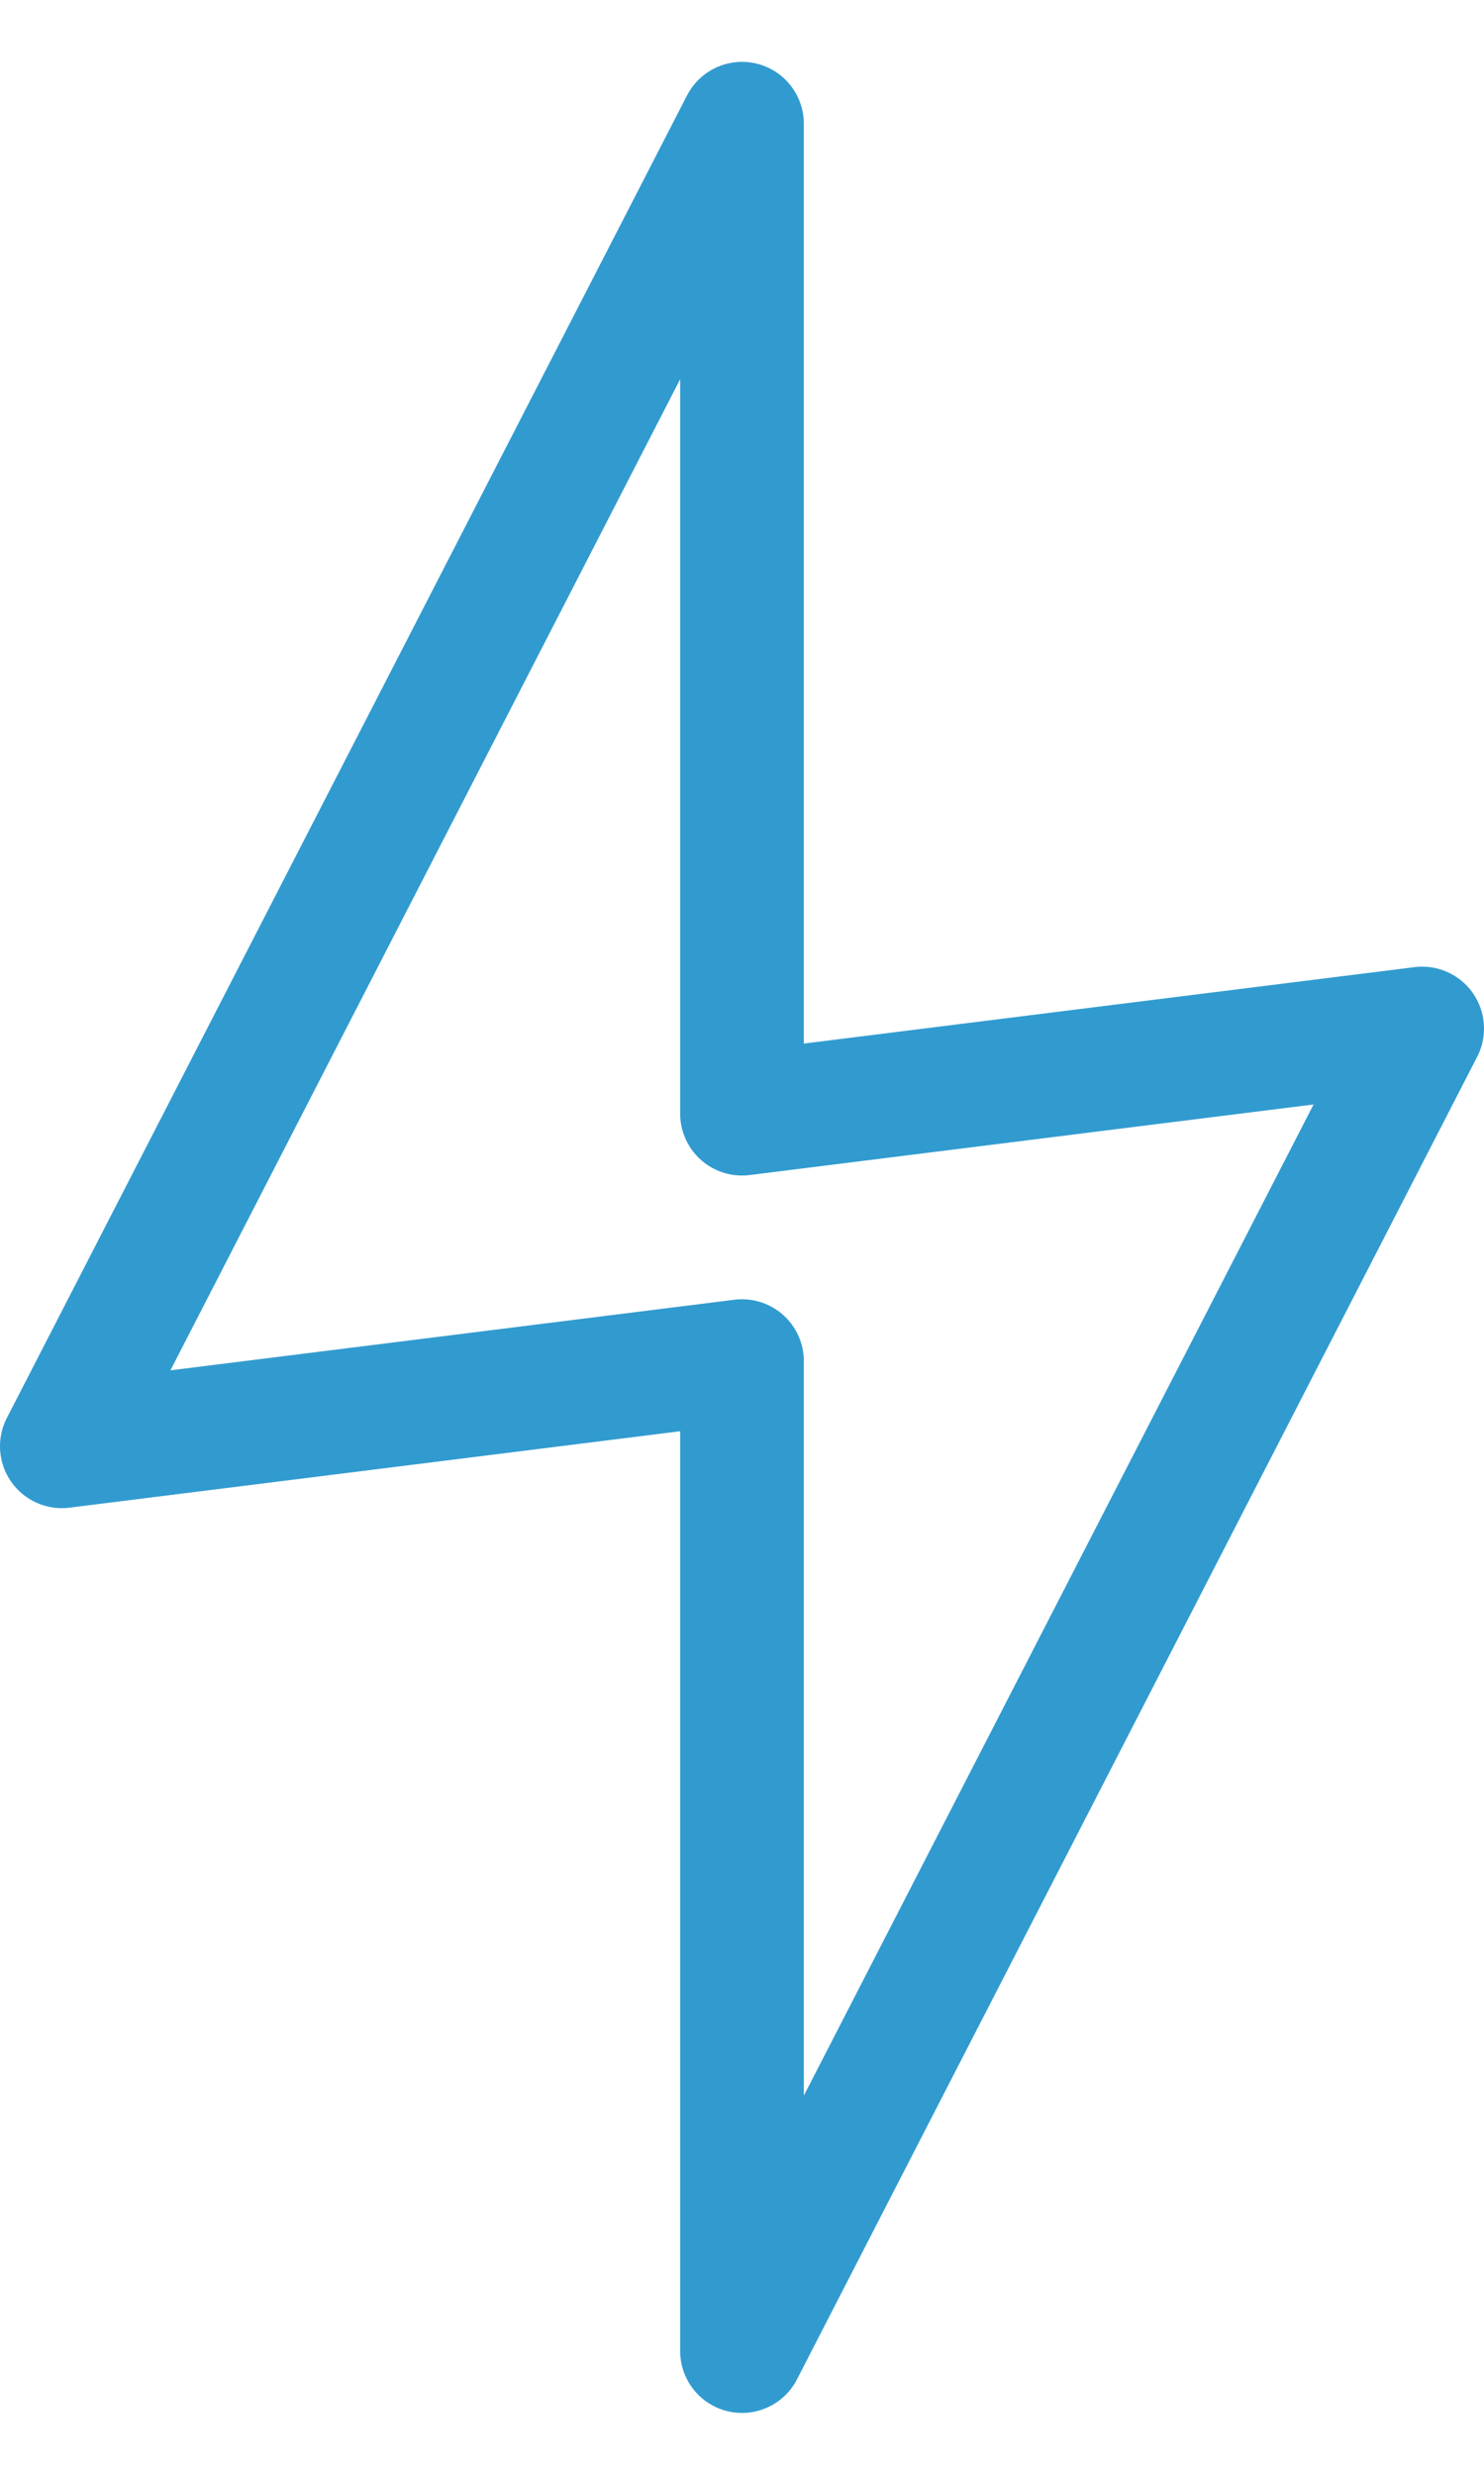 <svg width="12" height="20" viewBox="0 0 12 20" fill="none" xmlns="http://www.w3.org/2000/svg">
<path d="M0.5 11.688L6 1L6 9L11.5 8.312L6 19L6 11L0.5 11.688Z" stroke="#319BD0" stroke-linecap="round" stroke-linejoin="round"/>
</svg>
